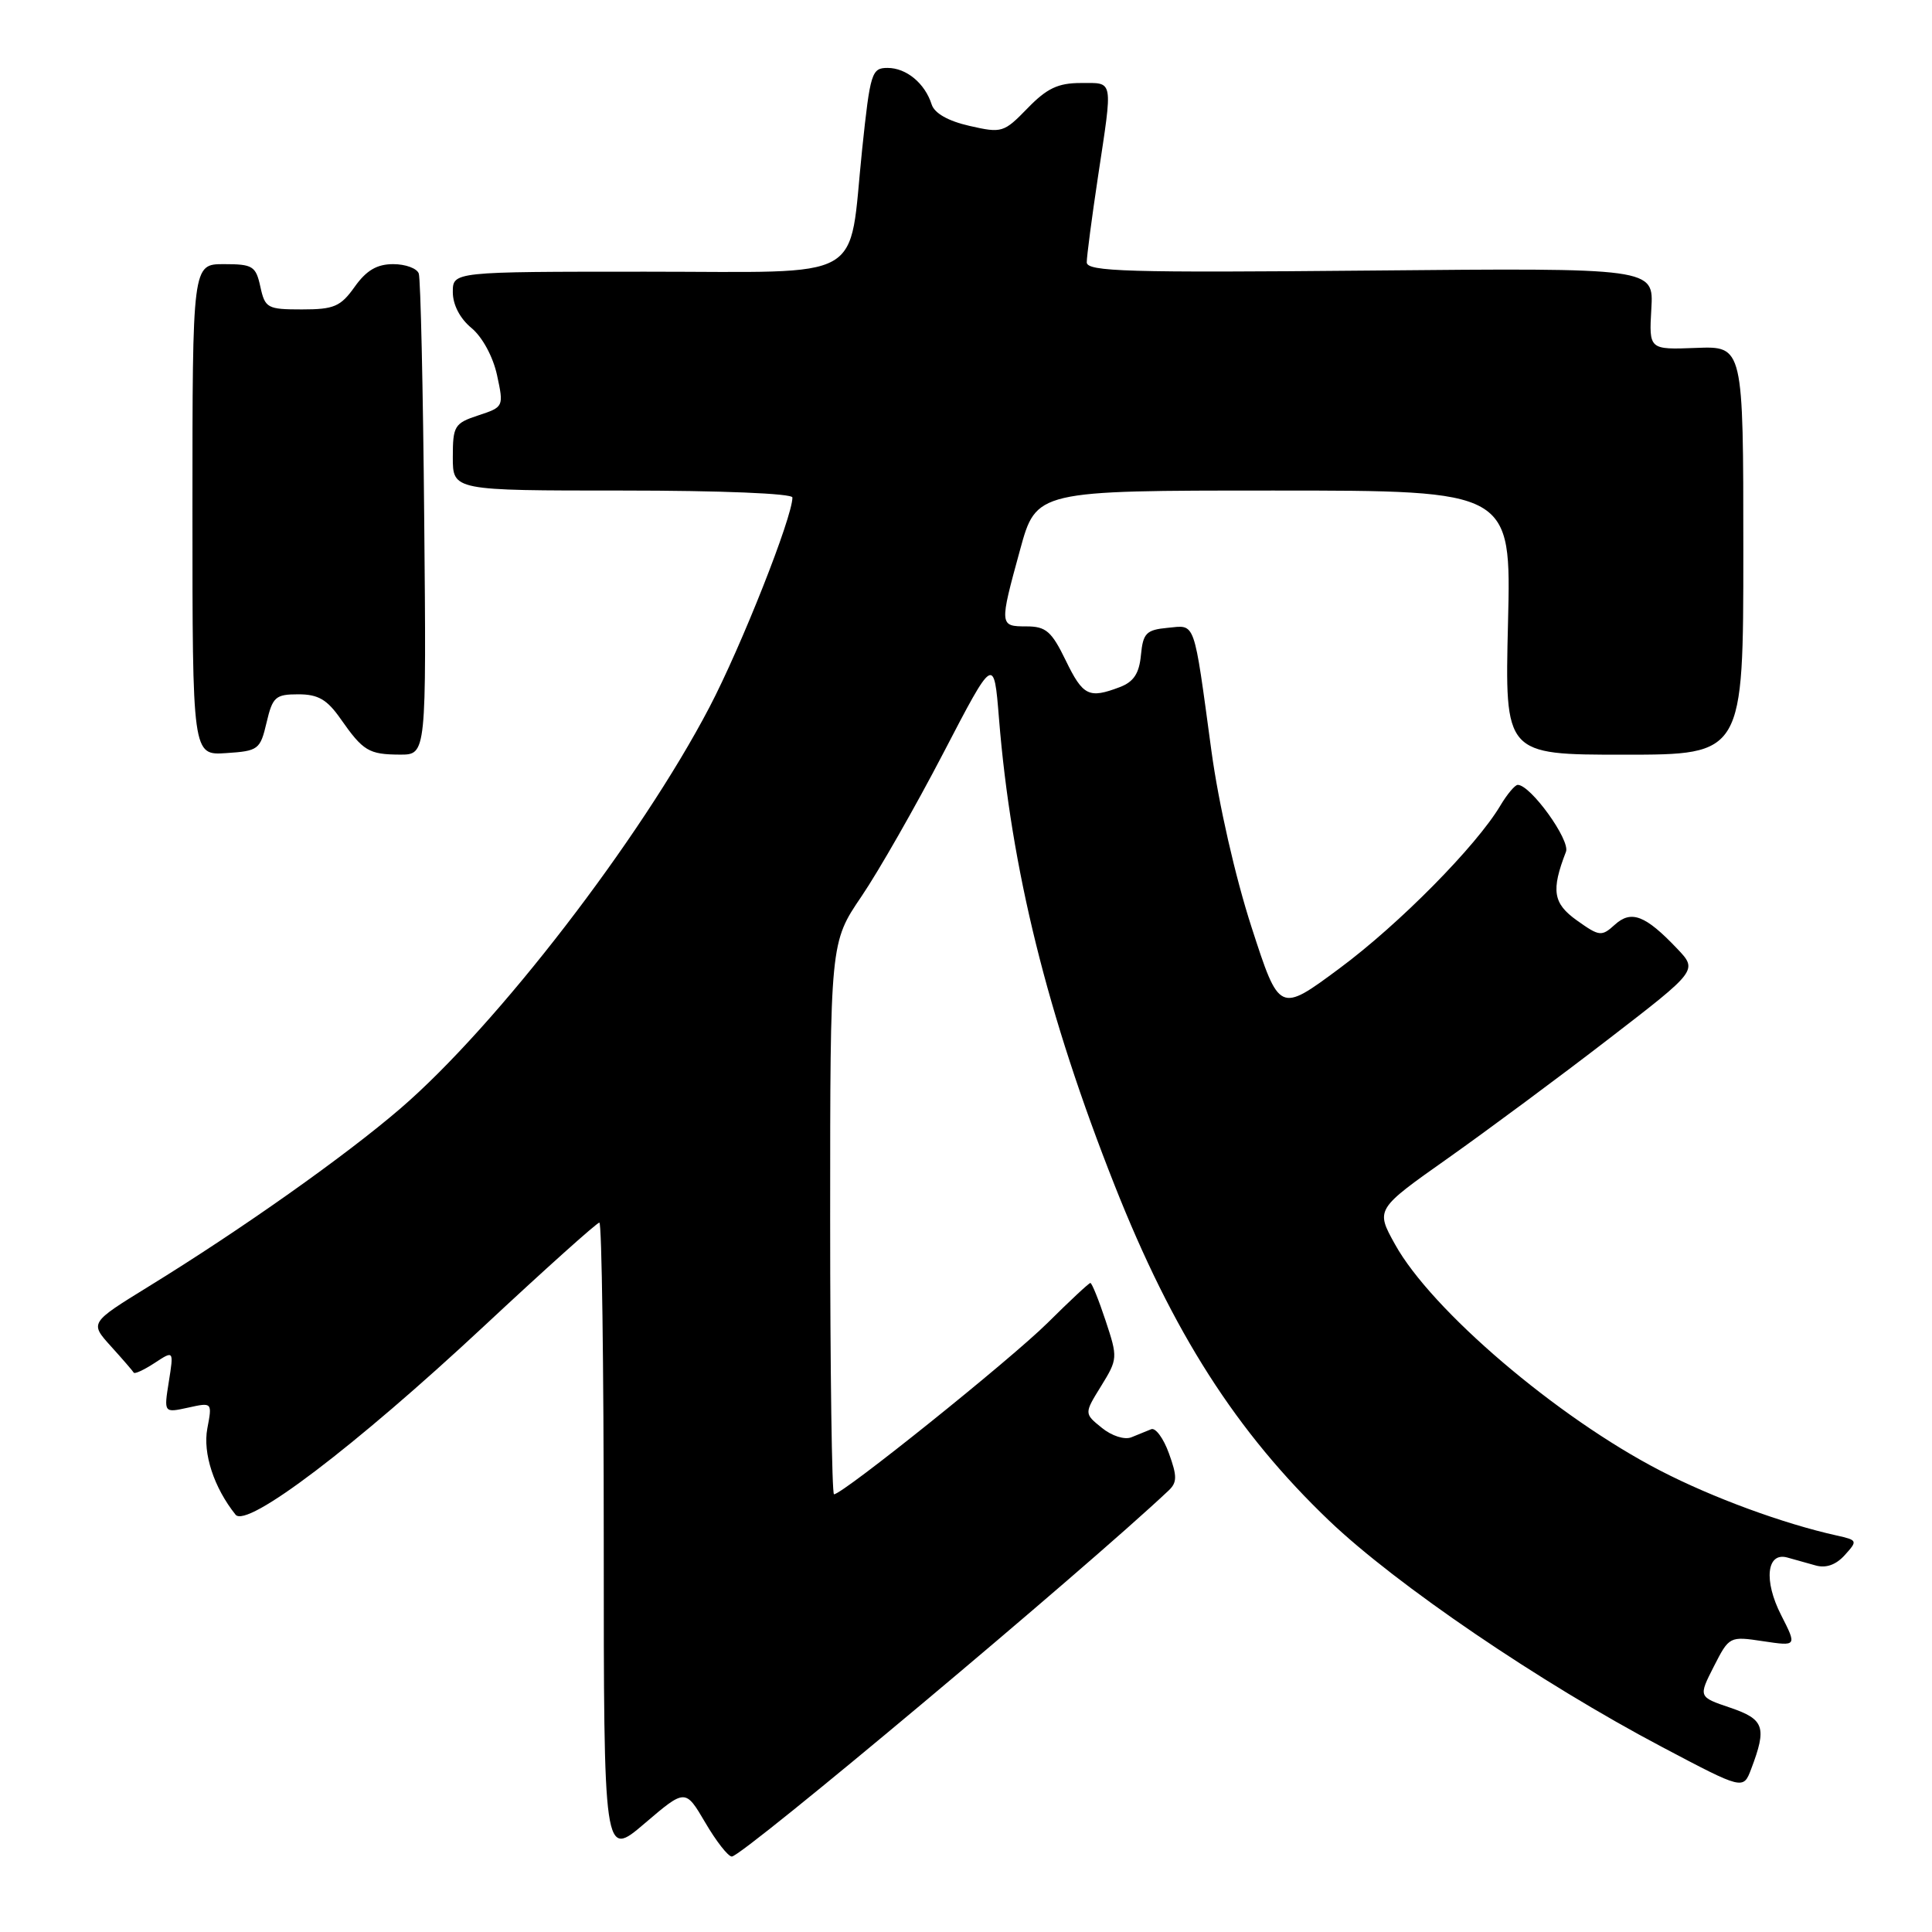 <?xml version="1.0" encoding="UTF-8" standalone="no"?>
<!DOCTYPE svg PUBLIC "-//W3C//DTD SVG 1.1//EN" "http://www.w3.org/Graphics/SVG/1.1/DTD/svg11.dtd" >
<svg xmlns="http://www.w3.org/2000/svg" xmlns:xlink="http://www.w3.org/1999/xlink" version="1.1" viewBox="0 0 256 256">
 <g >
 <path fill="currentColor"
d=" M 93.45 241.50 C 94.90 243.98 96.48 246.00 96.97 246.00 C 98.38 246.00 143.73 207.99 154.85 197.50 C 155.98 196.43 155.99 195.61 154.89 192.58 C 154.17 190.58 153.11 189.14 152.54 189.38 C 151.97 189.61 150.79 190.10 149.91 190.45 C 149.02 190.81 147.31 190.27 145.99 189.19 C 143.65 187.30 143.65 187.30 145.91 183.65 C 148.11 180.08 148.12 179.89 146.50 175.00 C 145.59 172.25 144.68 170.00 144.48 170.00 C 144.29 170.00 141.74 172.38 138.82 175.28 C 133.92 180.14 111.67 198.00 110.51 198.00 C 110.23 198.00 110.00 181.55 110.00 161.45 C 110.00 124.89 110.00 124.89 114.15 118.78 C 116.43 115.42 121.31 106.87 125.00 99.78 C 131.70 86.90 131.70 86.90 132.37 95.20 C 133.98 115.15 138.77 134.49 147.67 157.00 C 155.42 176.61 163.82 189.74 176.13 201.51 C 185.04 210.01 204.09 222.97 220.24 231.49 C 230.99 237.17 230.99 237.17 232.04 234.40 C 234.14 228.86 233.79 227.82 229.27 226.28 C 225.04 224.85 225.04 224.85 227.09 220.82 C 229.13 216.82 229.17 216.80 233.63 217.47 C 238.11 218.14 238.11 218.14 236.01 214.01 C 233.67 209.44 234.09 205.62 236.83 206.38 C 237.75 206.63 239.44 207.11 240.58 207.43 C 241.95 207.82 243.28 207.35 244.44 206.06 C 246.17 204.15 246.14 204.08 243.36 203.46 C 236.28 201.89 226.90 198.44 220.00 194.87 C 206.33 187.81 189.66 173.59 184.84 164.87 C 182.27 160.24 182.27 160.24 191.89 153.45 C 197.17 149.71 206.78 142.59 213.23 137.61 C 224.96 128.57 224.96 128.57 222.23 125.70 C 218.02 121.27 216.15 120.55 213.97 122.53 C 212.22 124.12 211.92 124.08 208.96 121.97 C 205.78 119.71 205.51 118.00 207.50 112.86 C 208.09 111.32 202.81 104.00 201.11 104.00 C 200.74 104.00 199.70 105.24 198.80 106.75 C 195.62 112.10 185.40 122.45 177.51 128.30 C 169.52 134.23 169.52 134.23 165.84 122.87 C 163.68 116.20 161.48 106.54 160.52 99.50 C 158.13 81.89 158.46 82.83 154.72 83.19 C 151.88 83.46 151.46 83.89 151.18 86.80 C 150.95 89.24 150.22 90.35 148.37 91.05 C 144.28 92.60 143.50 92.22 141.21 87.50 C 139.34 83.65 138.59 83.00 136.01 83.00 C 132.42 83.00 132.41 82.89 135.16 72.87 C 137.31 65.00 137.31 65.00 168.78 65.00 C 200.25 65.00 200.25 65.00 199.82 82.50 C 199.39 100.00 199.39 100.00 215.19 100.00 C 231.00 100.00 231.00 100.00 231.00 72.93 C 231.00 45.86 231.00 45.86 224.75 46.10 C 218.50 46.34 218.50 46.34 218.81 40.92 C 219.13 35.50 219.13 35.50 181.56 35.85 C 149.40 36.15 144.00 35.99 144.00 34.76 C 144.00 33.97 144.67 28.86 145.49 23.41 C 147.47 10.28 147.61 11.00 143.20 11.00 C 140.19 11.00 138.71 11.71 136.15 14.35 C 133.01 17.58 132.75 17.66 128.46 16.68 C 125.64 16.04 123.82 15.01 123.45 13.84 C 122.56 11.04 120.10 9.00 117.61 9.00 C 115.50 9.00 115.31 9.61 114.24 19.78 C 112.38 37.64 115.28 36.00 85.52 36.00 C 60.00 36.00 60.00 36.00 60.00 38.71 C 60.00 40.38 60.95 42.21 62.47 43.46 C 63.91 44.65 65.33 47.26 65.86 49.71 C 66.76 53.89 66.75 53.93 63.38 55.04 C 60.22 56.08 60.00 56.44 60.00 60.58 C 60.00 65.00 60.00 65.00 82.50 65.00 C 95.53 65.00 105.00 65.39 105.00 65.92 C 105.00 68.52 98.23 85.65 93.99 93.74 C 84.88 111.16 65.85 135.87 53.07 146.87 C 45.73 153.19 31.98 162.91 19.69 170.47 C 11.89 175.28 11.89 175.28 14.69 178.38 C 16.24 180.09 17.60 181.67 17.72 181.88 C 17.84 182.10 19.08 181.52 20.49 180.60 C 23.03 178.93 23.03 178.93 22.37 183.08 C 21.71 187.22 21.71 187.22 24.92 186.52 C 28.13 185.81 28.13 185.81 27.47 189.29 C 26.86 192.57 28.34 197.11 31.21 200.70 C 32.69 202.56 47.00 191.70 64.10 175.75 C 72.20 168.19 79.10 162.00 79.42 162.00 C 79.74 162.00 80.00 180.95 80.00 204.12 C 80.00 246.24 80.00 246.24 85.41 241.62 C 90.81 237.01 90.81 237.01 93.45 241.50 Z  M 35.32 95.75 C 36.12 92.34 36.50 92.00 39.53 92.00 C 42.16 92.00 43.34 92.69 45.13 95.25 C 48.12 99.52 48.86 99.97 53.00 99.99 C 56.50 100.00 56.50 100.00 56.21 68.75 C 56.06 51.56 55.73 36.94 55.49 36.25 C 55.26 35.56 53.73 35.00 52.10 35.00 C 49.95 35.00 48.55 35.82 47.00 38.00 C 45.13 40.63 44.26 41.00 40.01 41.00 C 35.43 41.00 35.12 40.83 34.50 38.00 C 33.90 35.25 33.49 35.00 29.67 35.00 C 25.50 35.00 25.50 35.00 25.50 67.54 C 25.50 100.09 25.50 100.09 29.97 99.79 C 34.23 99.51 34.48 99.33 35.32 95.75 Z "/>
</g>
</svg>